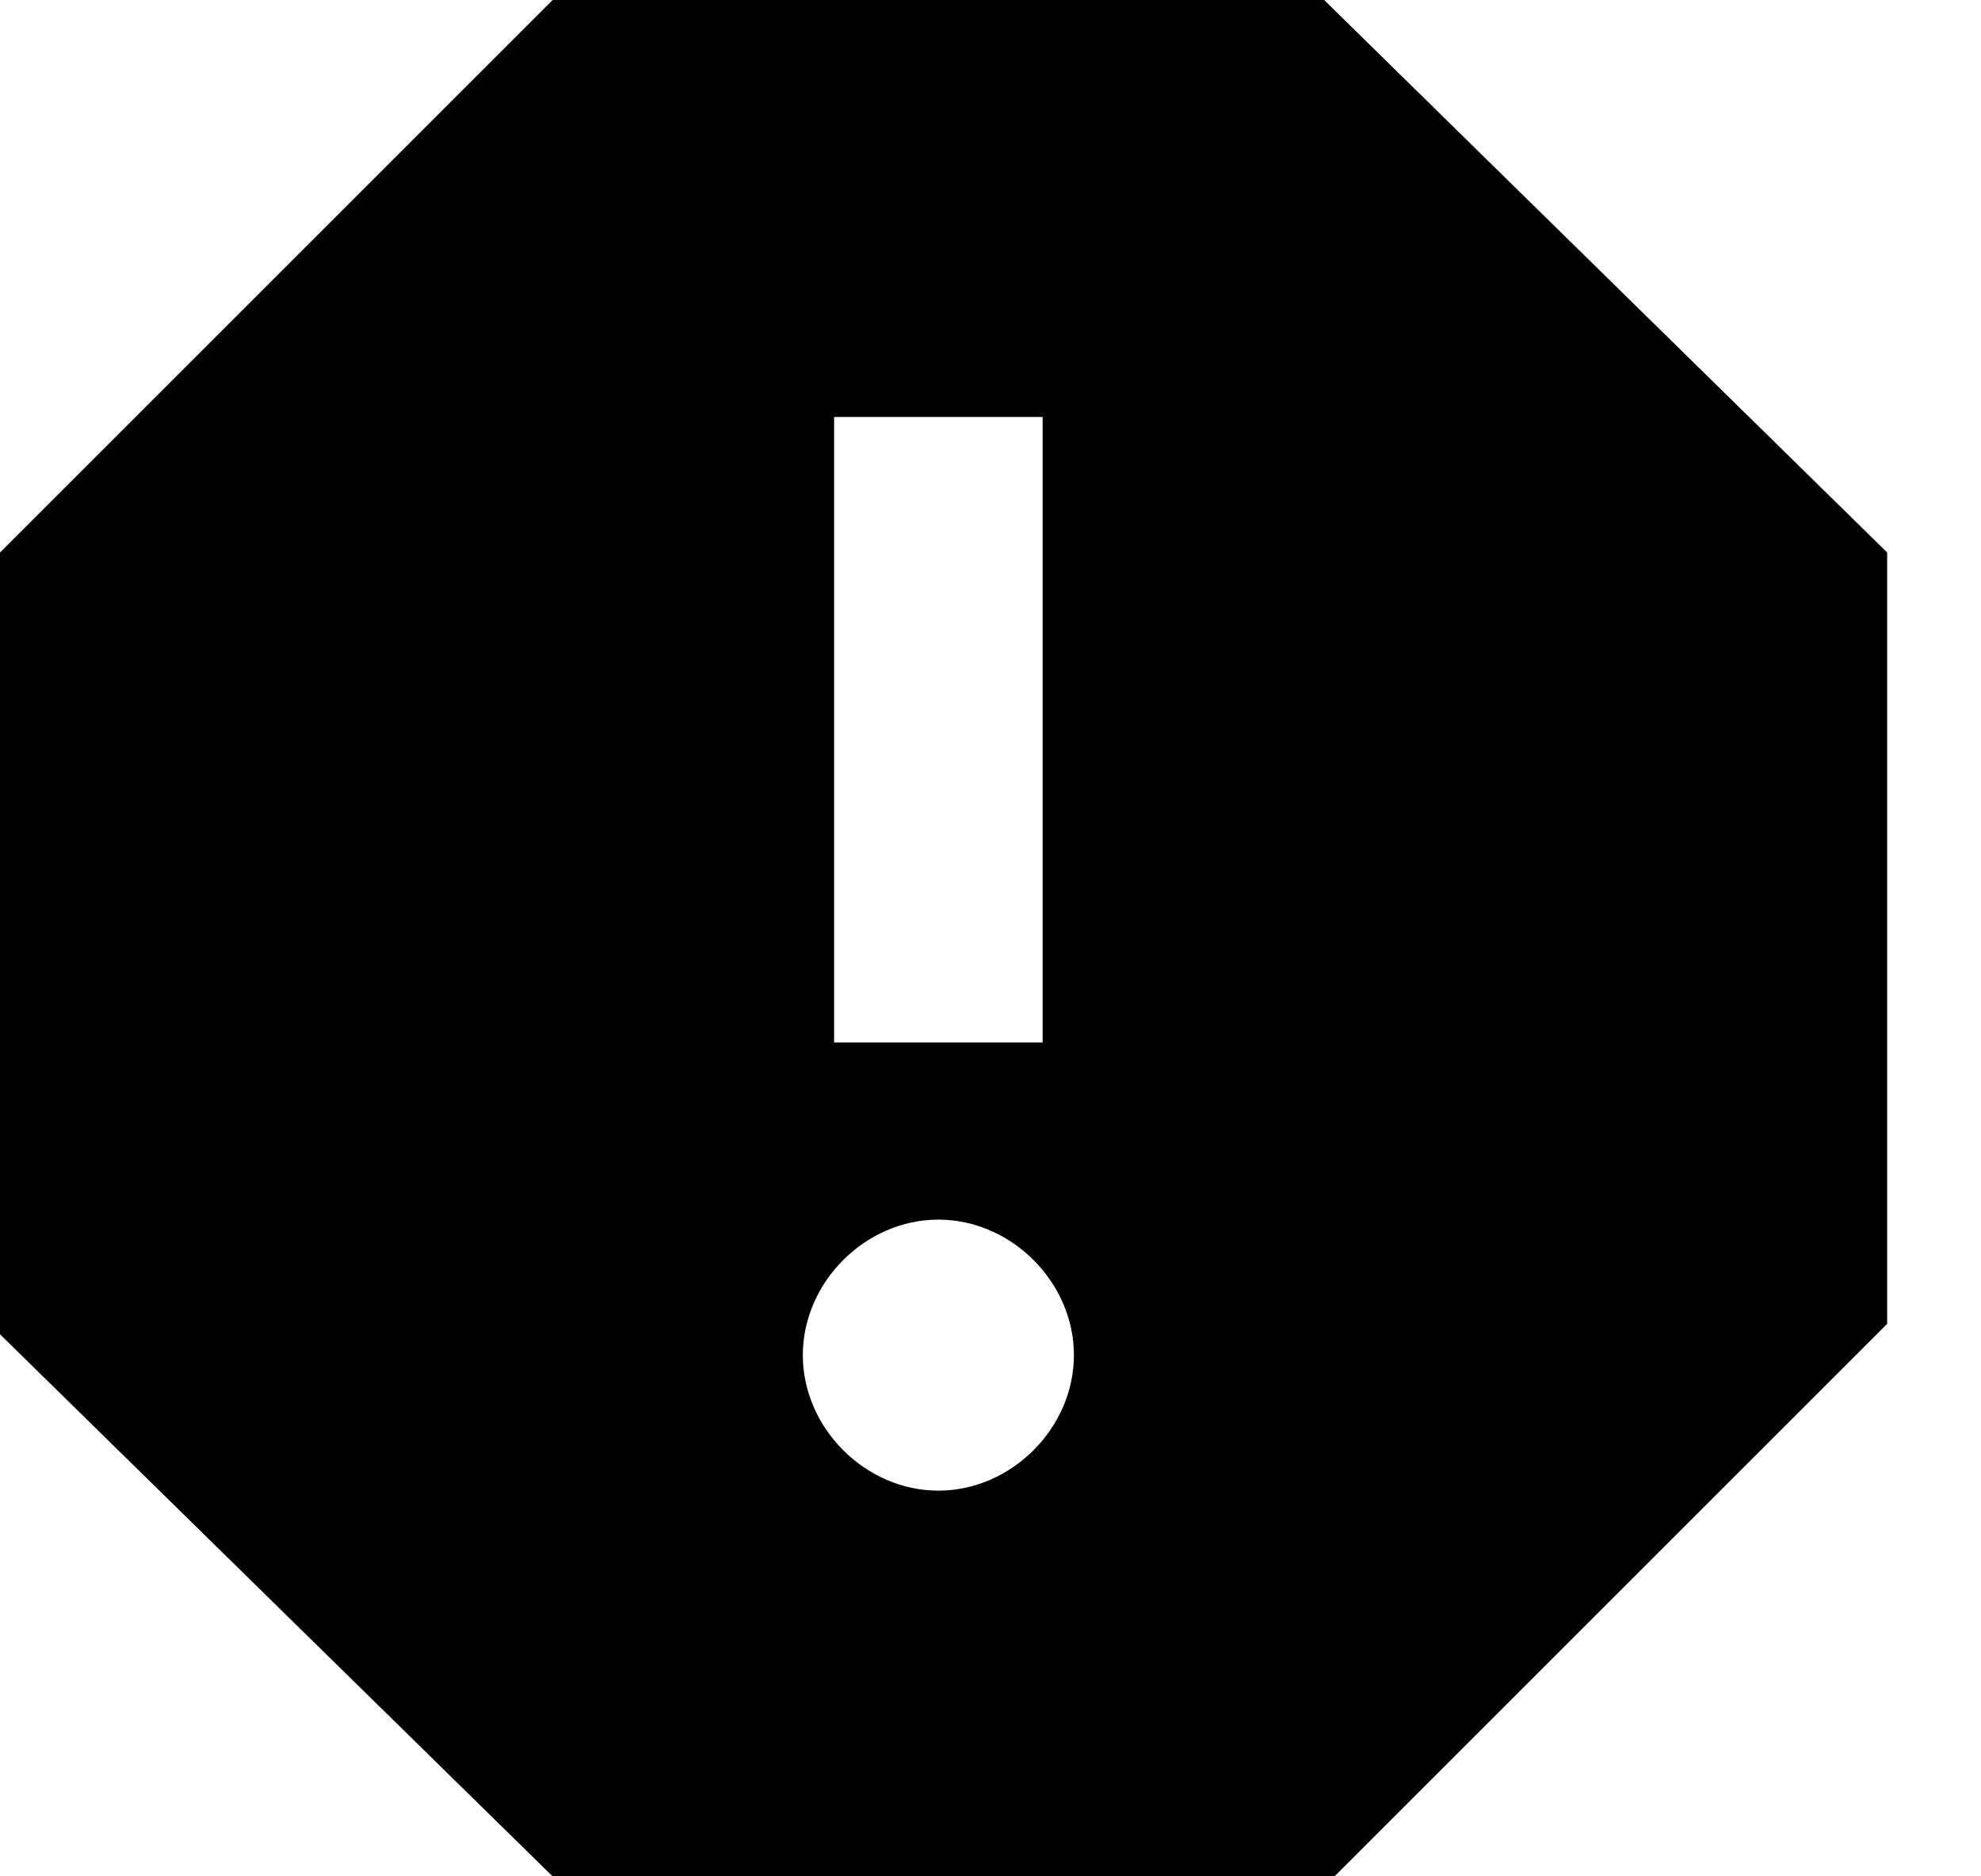 <?xml version="1.0"?><svg height="18px" version="1.1" viewBox="0 0 19 18" width="19px" xmlns="http://www.w3.org/2000/svg" xmlns:sketch="http://www.bohemiancoding.com/sketch/ns" xmlns:xlink="http://www.w3.org/1999/xlink"><title/><desc/><defs/><g fill="none" fill-rule="evenodd" id="Page-1" stroke="none" stroke-width="1"><g fill="#000000" id="Core" transform="translate(-129, -381)"><g id="report" transform="translate(129, 381)"><path d="M12.7,0 L5.3,0 L0,5.3 L0,12.8 L5.3,18 L12.8,18 L18.1,12.7 L18.1,5.3 L12.7,0 L12.7,0 Z M9,14.3 C8.3,14.3 7.7,13.7 7.7,13 C7.7,12.3 8.3,11.7 9,11.7 C9.7,11.7 10.3,12.3 10.3,13 C10.3,13.7 9.7,14.3 9,14.3 L9,14.3 Z M10,10 L8,10 L8,4 L10,4 L10,10 L10,10 Z" id="Shape"/></g></g></g></svg>
